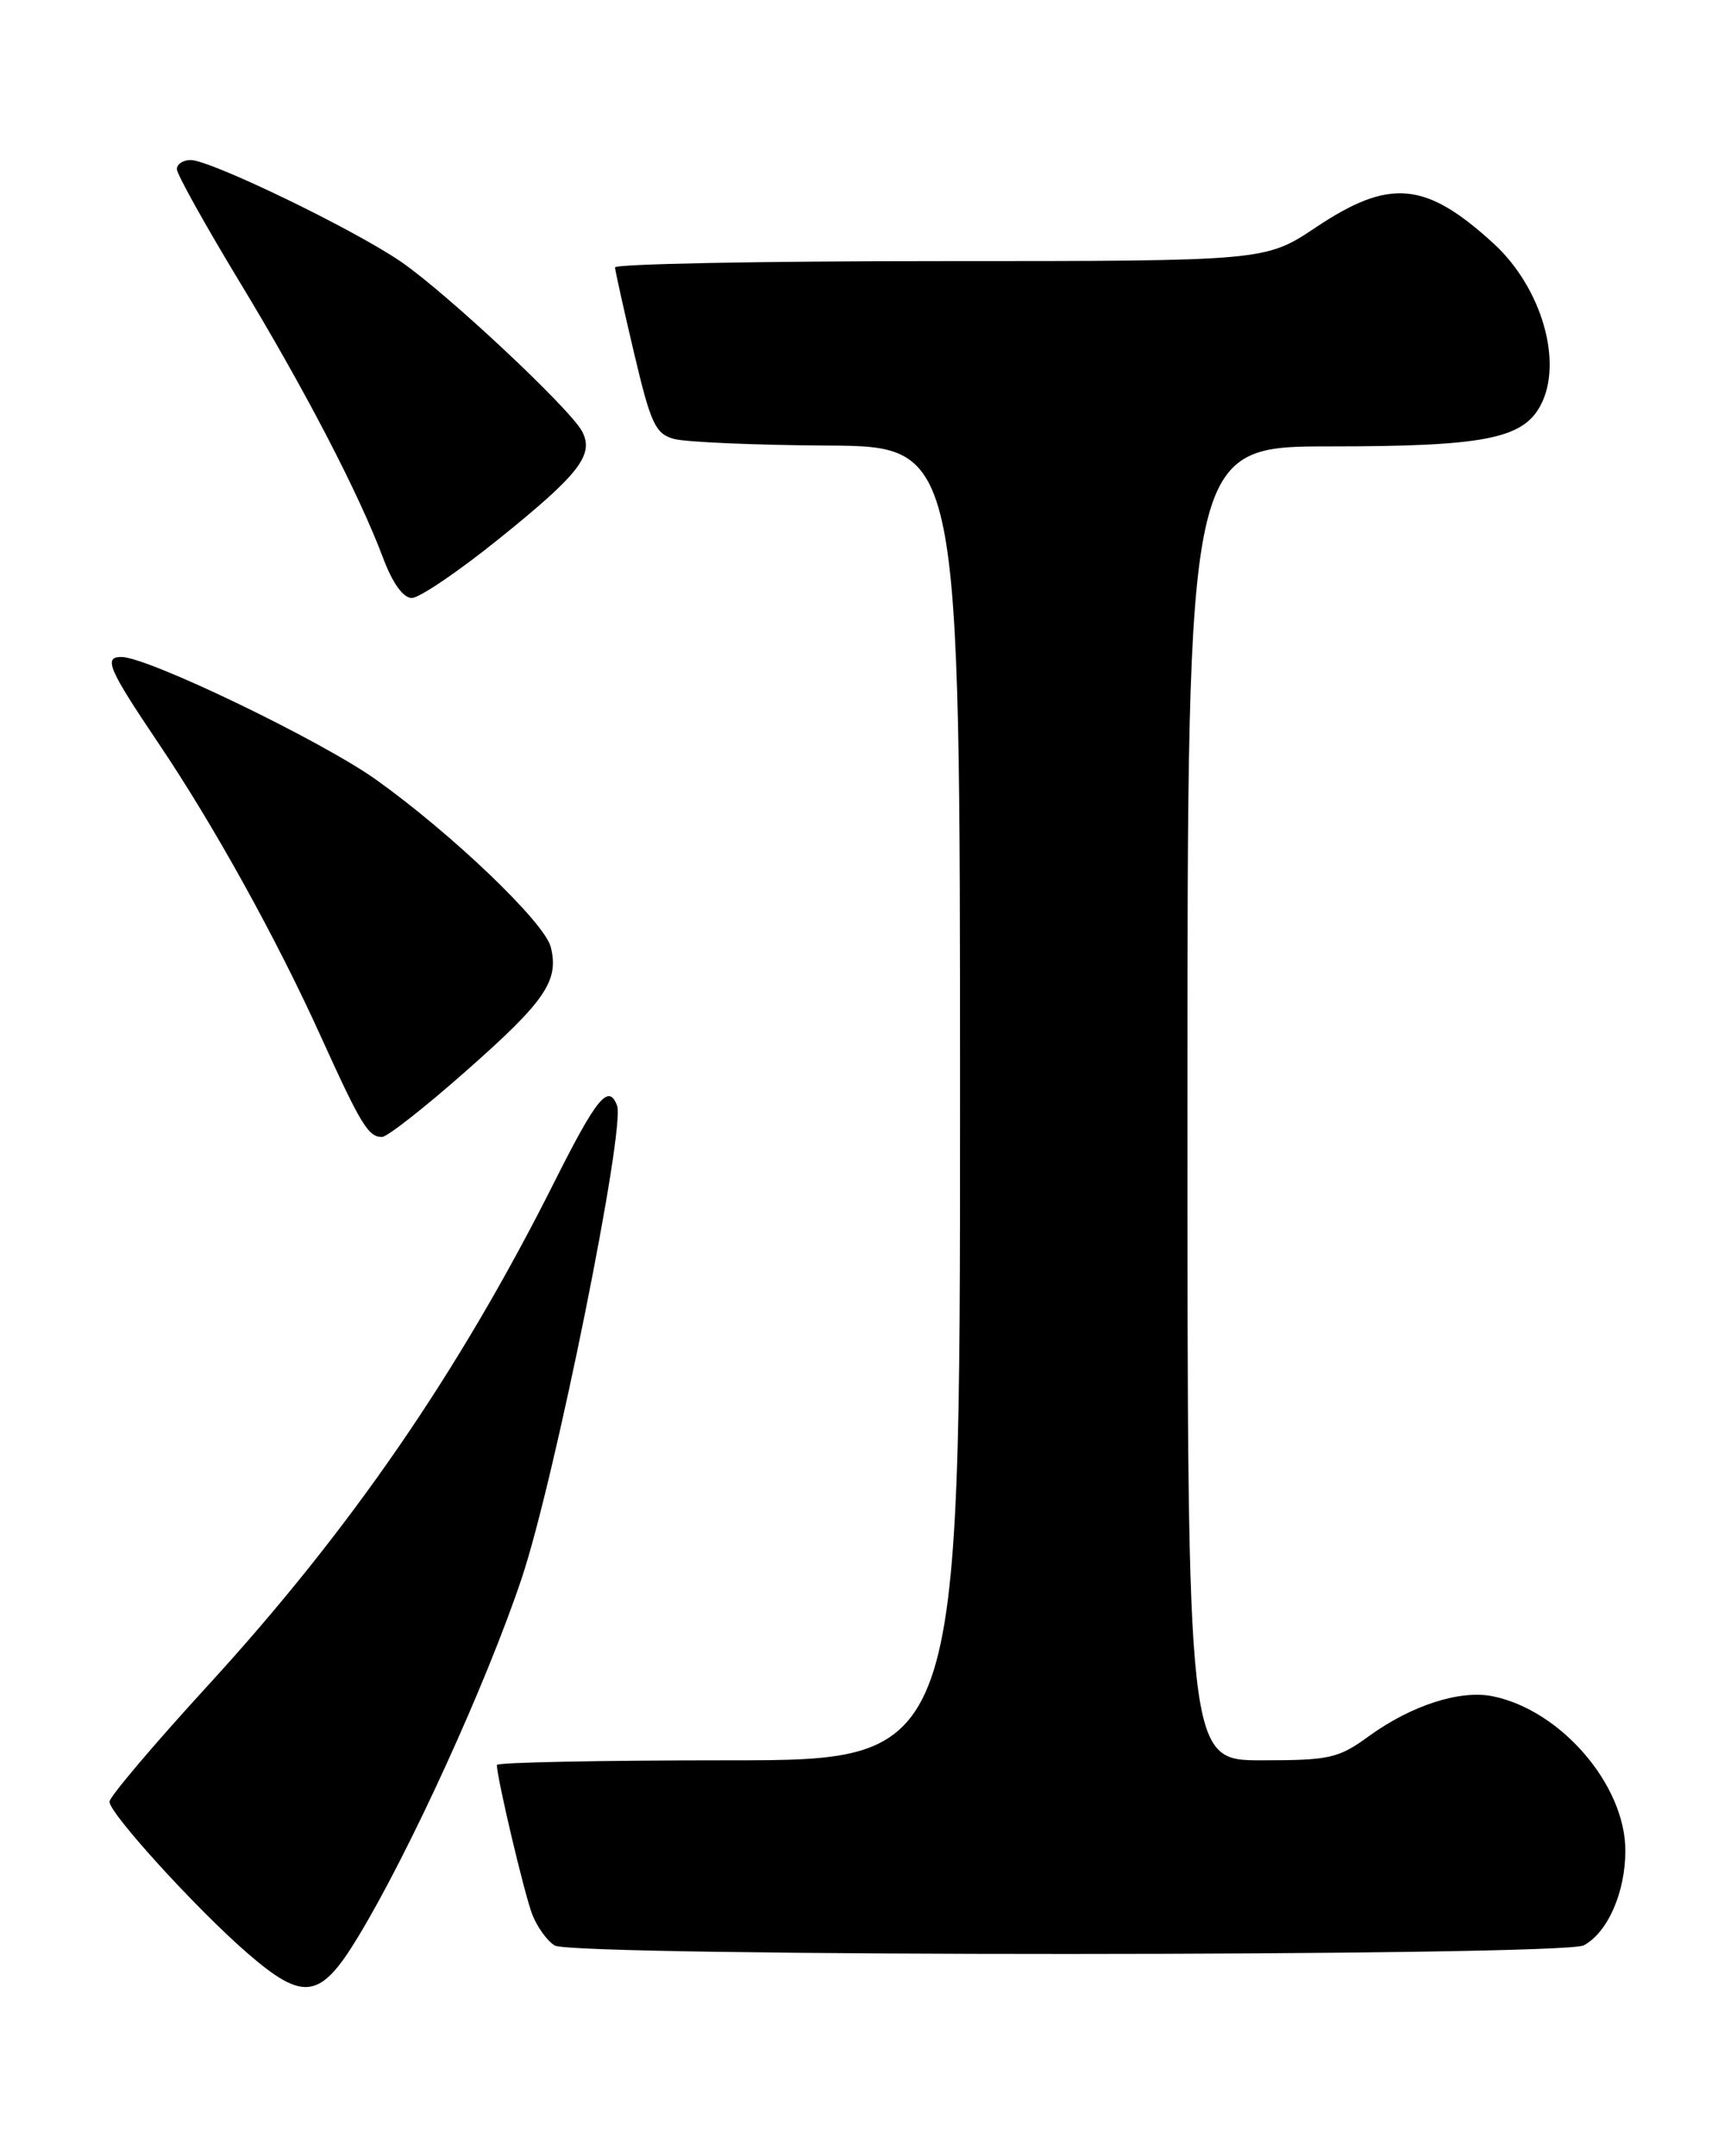 <?xml version="1.0" encoding="UTF-8" standalone="no"?>
<!DOCTYPE svg PUBLIC "-//W3C//DTD SVG 1.1//EN" "http://www.w3.org/Graphics/SVG/1.1/DTD/svg11.dtd" >
<svg xmlns="http://www.w3.org/2000/svg" xmlns:xlink="http://www.w3.org/1999/xlink" version="1.1" viewBox="0 0 204 256">
 <g >
 <path fill="currentColor"
d=" M 42.48 230.03 C 48.60 219.95 57.80 199.80 61.96 187.35 C 65.88 175.63 74.29 133.91 73.27 131.26 C 72.26 128.62 70.86 130.32 65.87 140.25 C 54.51 162.89 41.60 181.66 24.62 200.19 C 18.23 207.17 13.00 213.34 13.00 213.92 C 13.00 215.31 23.39 226.71 29.36 231.88 C 36.05 237.67 38.01 237.39 42.48 230.03 Z  M 188.06 230.97 C 190.90 229.45 193.00 224.68 193.00 219.72 C 193.00 211.93 185.33 203.02 177.22 201.39 C 173.34 200.62 167.59 202.48 162.55 206.13 C 158.92 208.77 157.91 209.00 149.80 209.00 C 141.00 209.00 141.00 209.00 141.00 131.00 C 141.00 53.00 141.00 53.00 158.03 53.00 C 176.17 53.00 180.81 52.10 182.92 48.15 C 185.65 43.05 183.07 34.14 177.34 28.90 C 169.27 21.52 165.01 21.14 156.24 27.00 C 150.25 31.00 150.25 31.00 111.62 31.00 C 90.38 31.00 73.02 31.34 73.03 31.75 C 73.05 32.16 74.07 36.76 75.30 41.96 C 77.27 50.30 77.82 51.50 80.02 52.11 C 81.38 52.49 89.59 52.85 98.25 52.90 C 114.00 53.00 114.00 53.00 114.00 131.00 C 114.00 209.00 114.00 209.00 86.50 209.00 C 71.38 209.00 59.00 209.25 59.00 209.55 C 59.00 211.07 62.26 224.85 63.19 227.27 C 63.78 228.80 64.99 230.47 65.88 230.99 C 68.18 232.34 185.54 232.31 188.06 230.97 Z  M 55.44 127.07 C 64.76 118.85 66.40 116.44 65.40 112.44 C 64.67 109.53 53.70 99.03 44.67 92.58 C 38.13 87.92 17.55 78.00 14.41 78.00 C 12.26 78.00 12.88 79.43 18.82 88.25 C 25.37 97.96 32.83 111.43 38.07 123.00 C 42.86 133.56 43.74 135.01 45.37 134.99 C 45.99 134.98 50.53 131.42 55.44 127.07 Z  M 59.23 63.99 C 68.81 56.28 70.59 53.98 69.11 51.20 C 67.66 48.49 53.09 34.85 47.65 31.10 C 42.04 27.24 25.00 19.00 22.63 19.00 C 21.74 19.00 21.00 19.49 21.00 20.08 C 21.00 20.67 24.32 26.64 28.37 33.33 C 36.25 46.34 42.59 58.54 45.49 66.25 C 46.61 69.24 47.88 71.00 48.90 71.00 C 49.79 71.00 54.44 67.85 59.23 63.99 Z "/>
</g>
</svg>